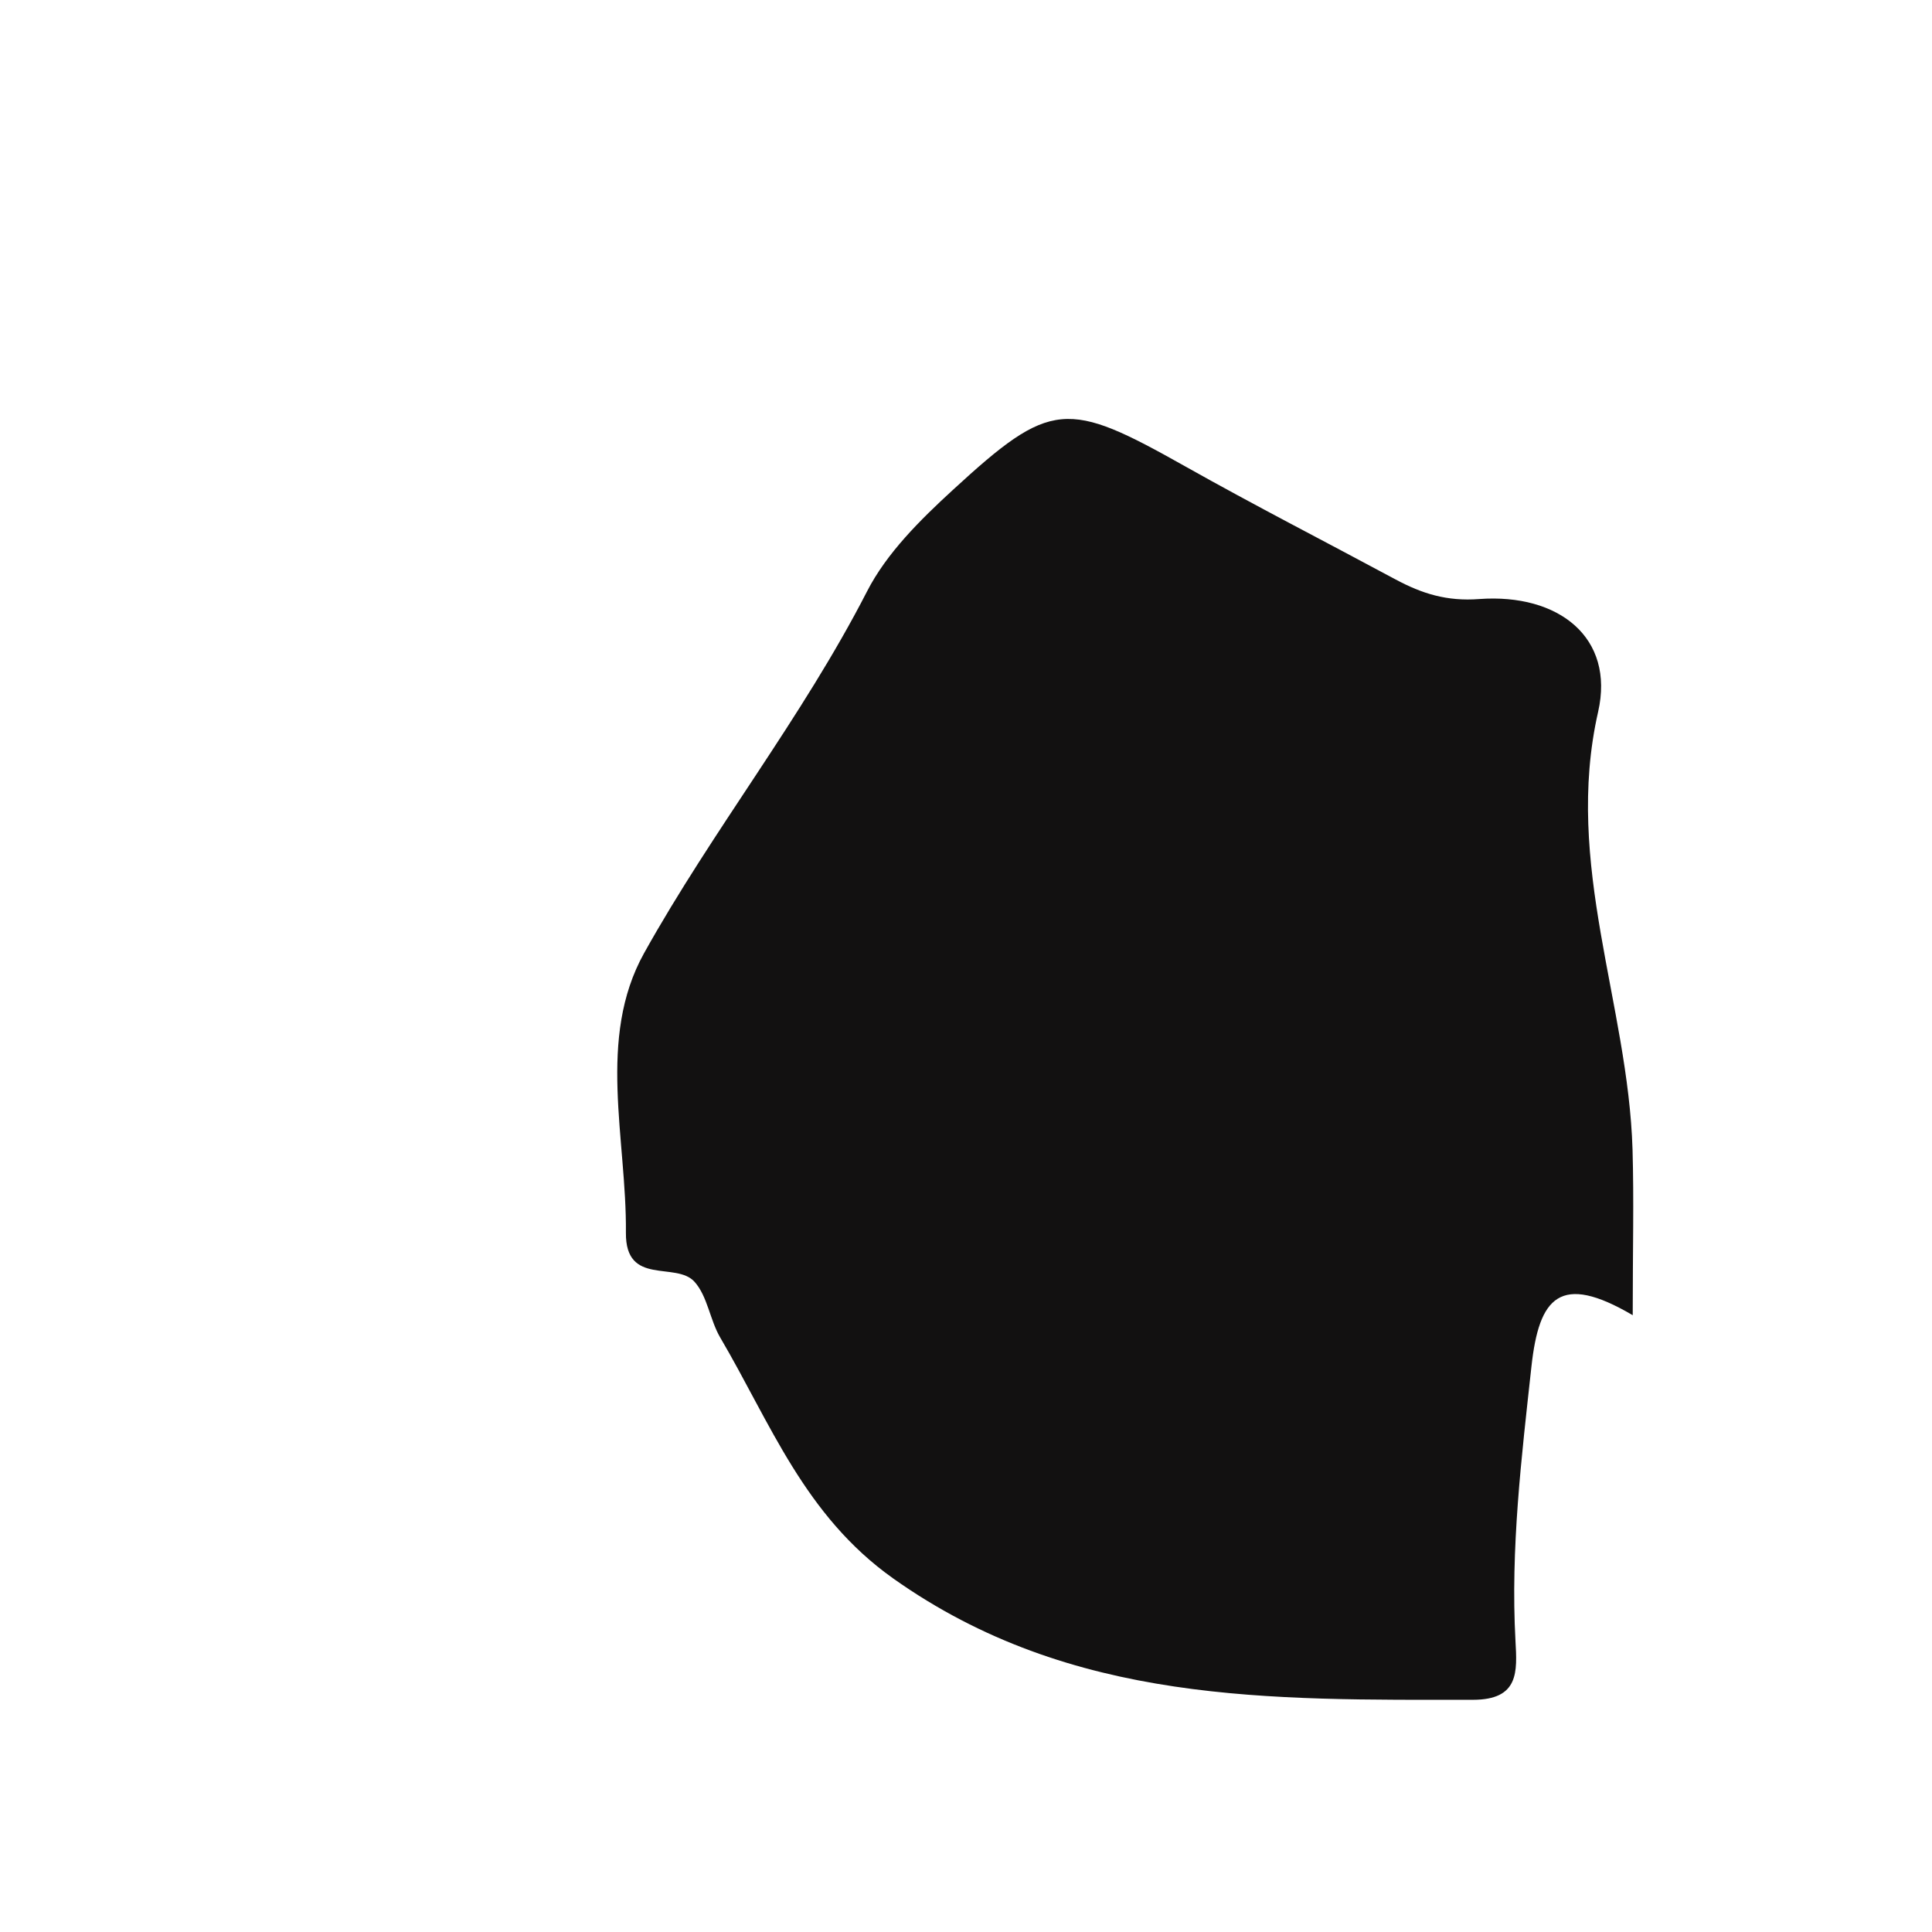<?xml version="1.0" encoding="iso-8859-1"?>
<!-- Generator: Adobe Illustrator 16.0.0, SVG Export Plug-In . SVG Version: 6.00 Build 0)  -->
<!DOCTYPE svg PUBLIC "-//W3C//DTD SVG 1.1//EN" "http://www.w3.org/Graphics/SVG/1.1/DTD/svg11.dtd">
<svg version="1.1" id="Layer_1" xmlns="http://www.w3.org/2000/svg" xmlns:xlink="http://www.w3.org/1999/xlink" x="0px" y="0px"
	 width="32px" height="32px" viewBox="0 0 32 32" style="enable-background:new 0 0 32 32;" xml:space="preserve">
<path style="fill-rule:evenodd;clip-rule:evenodd;fill:#121111;" d="M27.043,21.784c0-1.08,0.021-1.912-0.003-2.743
	c-0.074-2.419-1.143-4.729-0.57-7.251c0.279-1.229-0.652-1.964-1.97-1.868c-0.536,0.041-0.949-0.091-1.38-0.322
	c-1.164-0.626-2.341-1.229-3.492-1.877c-1.958-1.101-2.216-1.106-3.847,0.393c-0.539,0.495-1.095,1.044-1.421,1.681
	c-1.078,2.099-2.553,3.946-3.692,5.99c-0.786,1.413-0.287,3.076-0.301,4.632c-0.008,0.89,0.831,0.47,1.137,0.812
	c0.216,0.241,0.254,0.633,0.427,0.926c0.83,1.412,1.392,2.943,2.863,3.987c2.951,2.092,6.26,2.01,9.601,2.01
	c0.769,0,0.734-0.467,0.706-0.977c-0.083-1.526,0.099-3.031,0.265-4.548C25.492,21.485,25.837,21.075,27.043,21.784z"/>
</svg>
